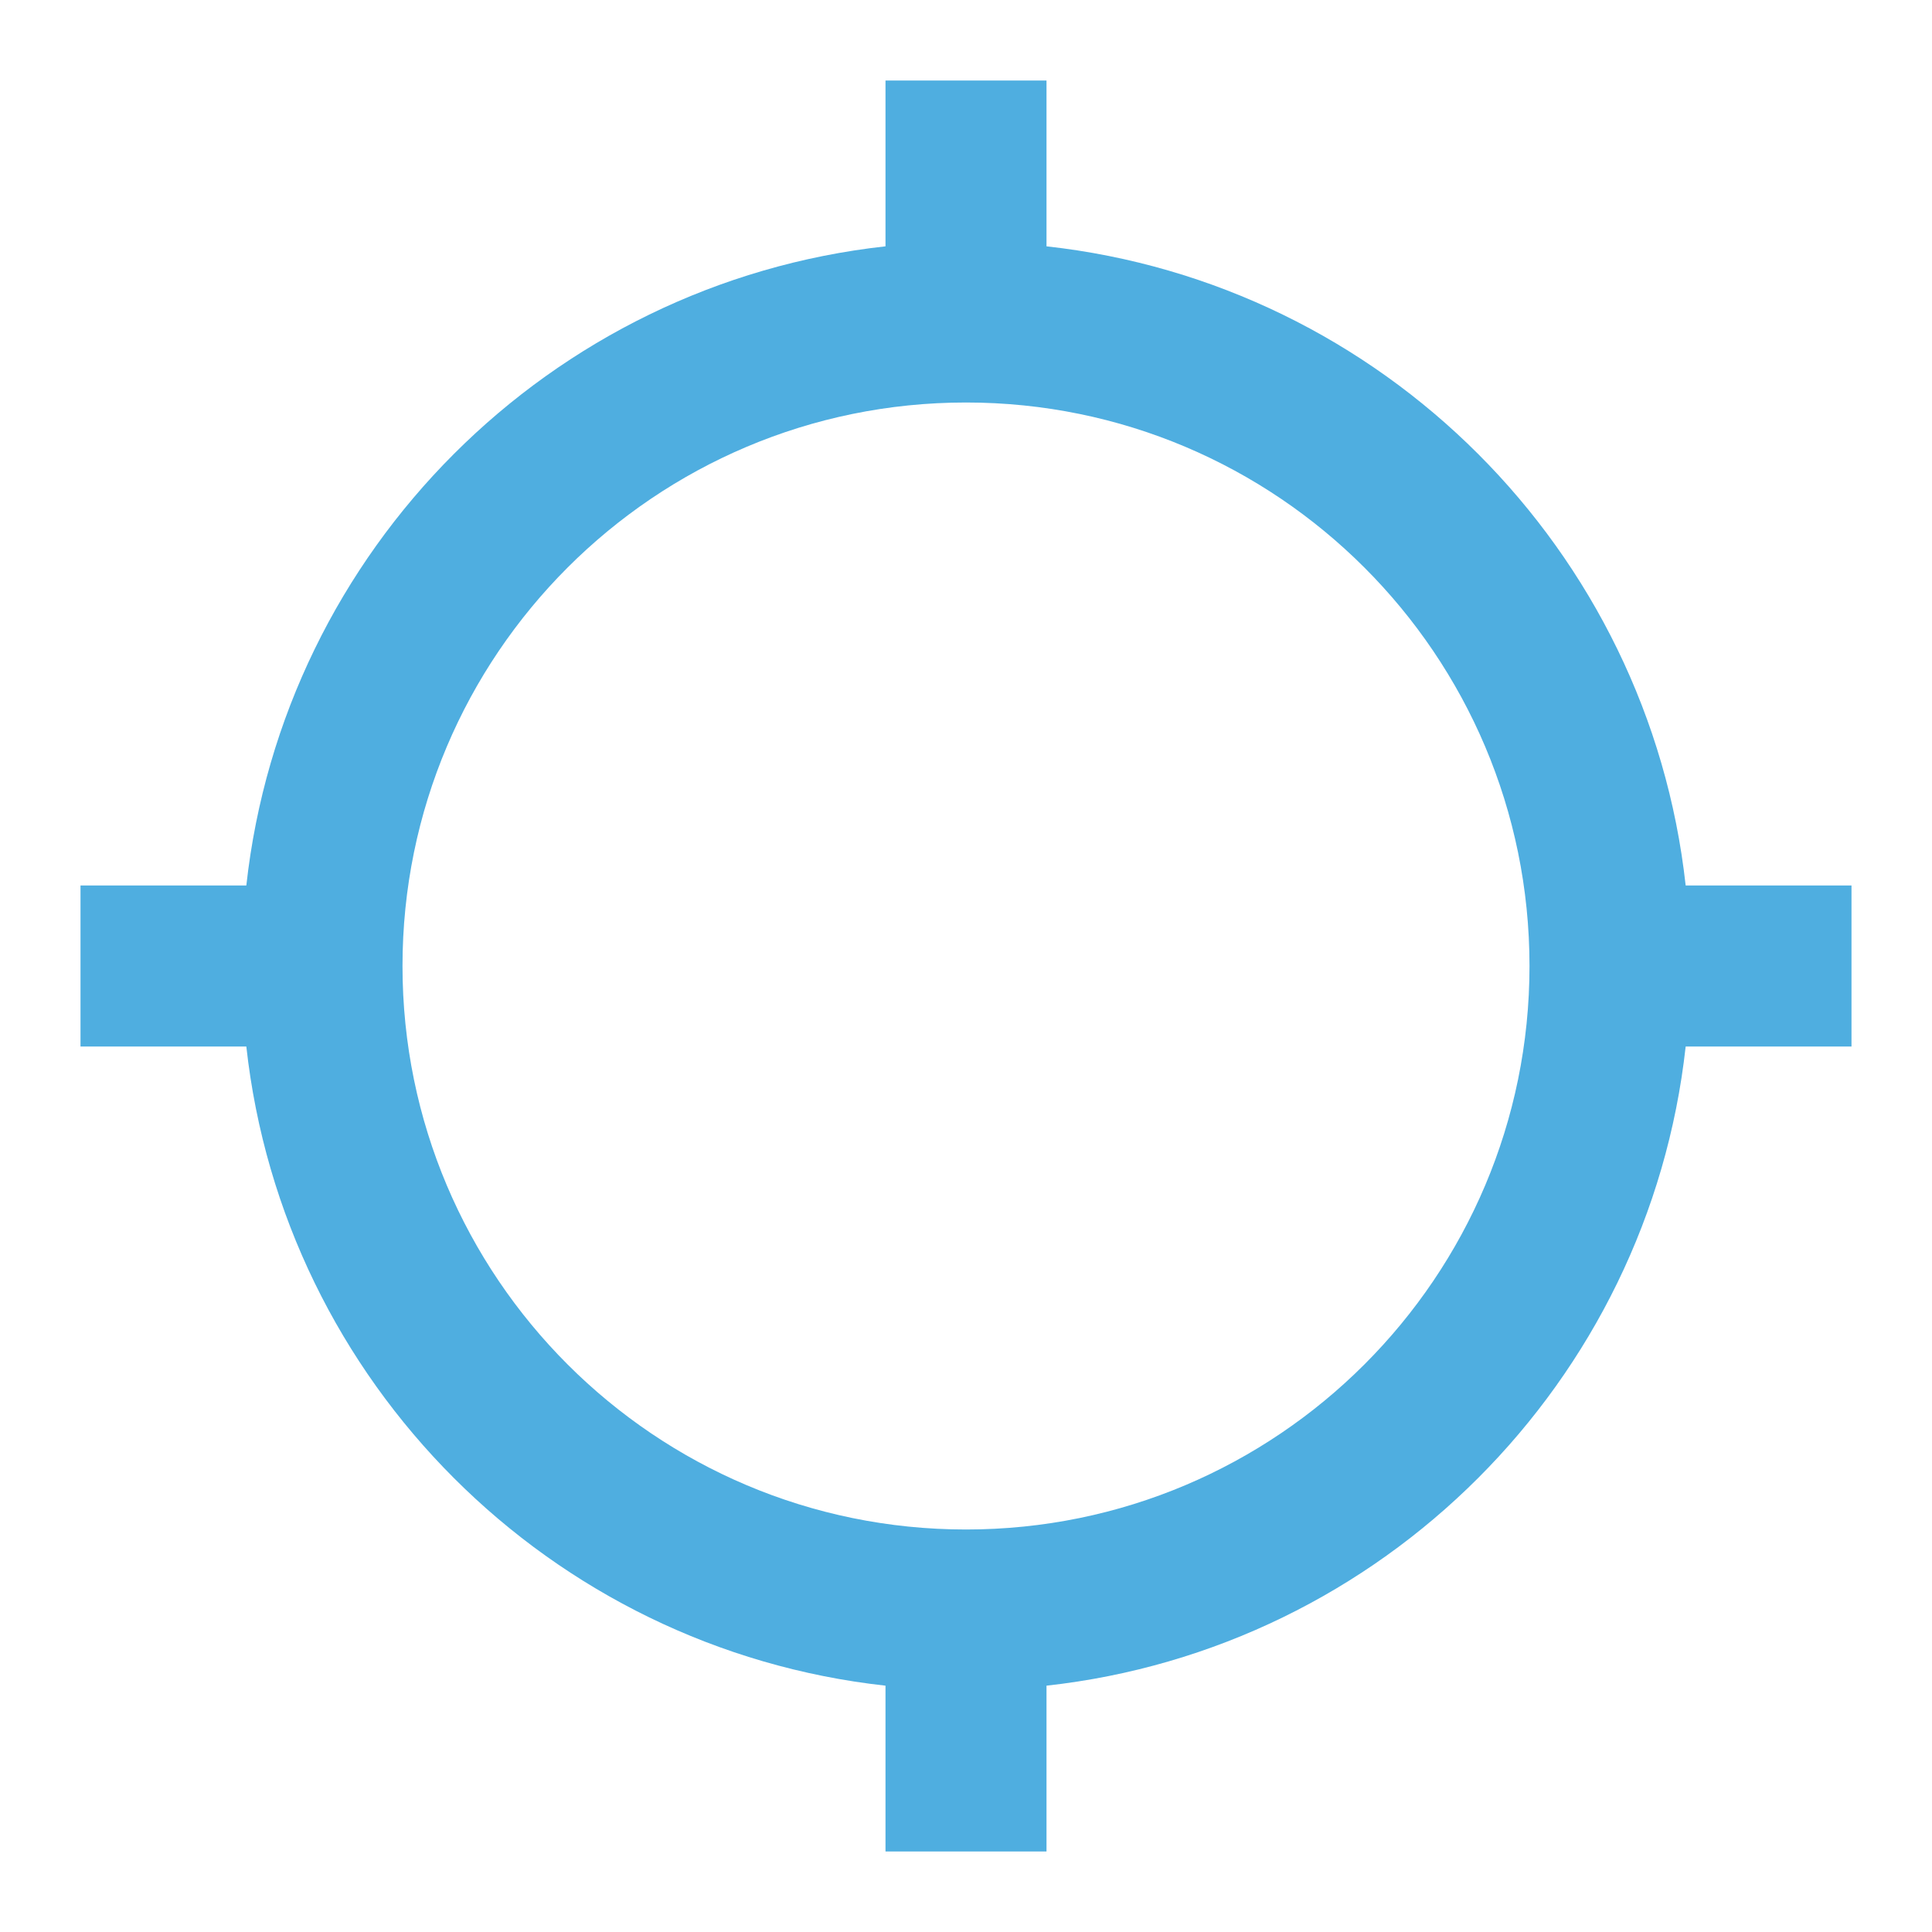 <?xml version="1.0" encoding="UTF-8" standalone="no"?>
<svg width="24px" height="24px" viewBox="0 0 48 48" version="1.1" xmlns="http://www.w3.org/2000/svg" xmlns:xlink="http://www.w3.org/1999/xlink" xmlns:sketch="http://www.bohemiancoding.com/sketch/ns">
    <!-- Generator: Sketch 3.3.3 (12081) - http://www.bohemiancoding.com/sketch -->
    <title>58 - Settings</title>
    <desc>Created with Sketch.</desc>
    <defs></defs>
    <g id="Page-1" stroke="none" stroke-width="1" fill="none" fill-rule="evenodd" sketch:type="MSPage">
        <g id="58---Settings" sketch:type="MSArtboardGroup" fill="#4FAEE0">
            <path d="M41.88,22 C40.96,13.66 34.34,7.04 26,6.12 L26,2 L22,2 L22,6.12 C13.66,7.04 7.04,13.66 6.12,22 L2,22 L2,26 L6.12,26 C7.04,34.34 13.66,40.96 22,41.88 L22,46 L26,46 L26,41.88 C34.34,40.96 40.96,34.34 41.88,26 L46,26 L46,22 L41.88,22 L41.88,22 Z M24,38 C16.27,38 10,31.73 10,24 C10,16.27 16.27,10 24,10 C31.73,10 38,16.27 38,24 C38,31.73 31.73,38 24,38 L24,38 Z" id="Shape" sketch:type="MSShapeGroup"></path>
        </g>
    </g>
</svg>